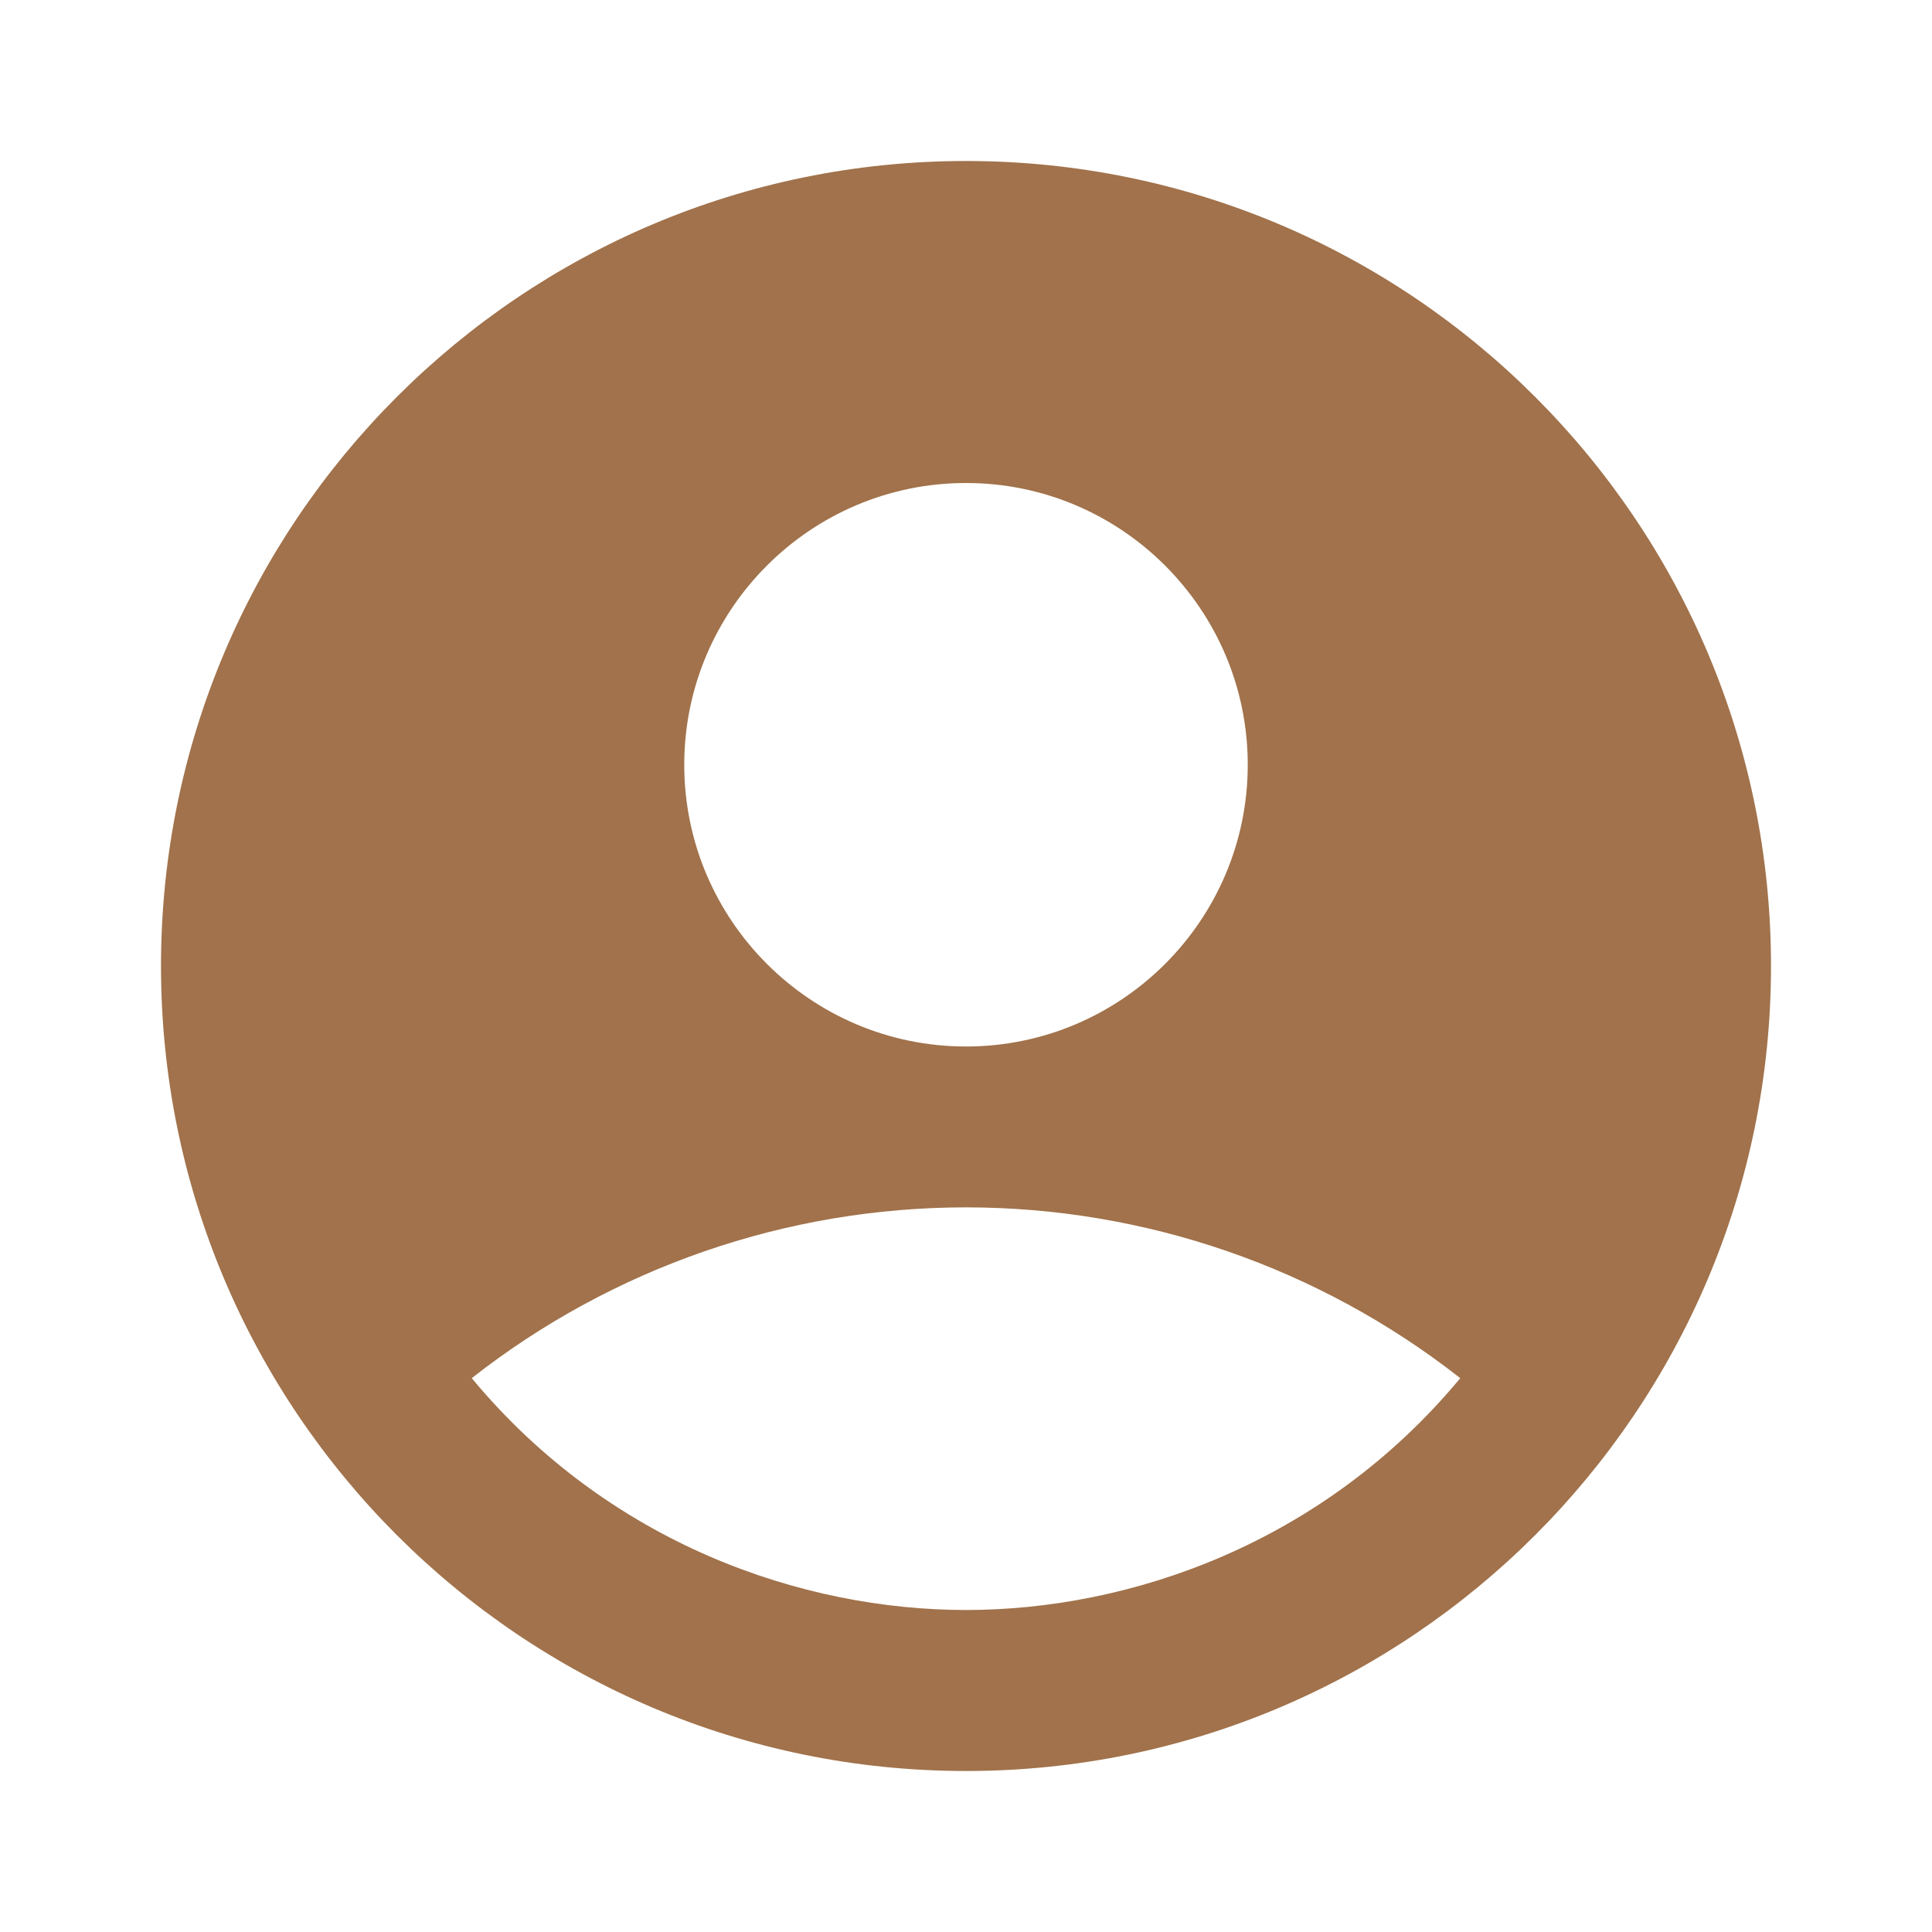 <svg width="30" height="30" viewBox="0 0 30 30" fill="none" xmlns="http://www.w3.org/2000/svg">
<path d="M15 2.5C8.1 2.5 2.5 8.1 2.5 15C2.5 21.9 8.1 27.5 15 27.5C21.9 27.5 27.5 21.9 27.5 15C27.5 8.1 21.9 2.5 15 2.5ZM15 7.5C17.413 7.5 19.375 9.463 19.375 11.875C19.375 14.287 17.413 16.25 15 16.25C12.588 16.25 10.625 14.287 10.625 11.875C10.625 9.463 12.588 7.5 15 7.5ZM15 25C12.463 25 9.463 23.975 7.325 21.4C9.515 19.682 12.217 18.748 15 18.748C17.783 18.748 20.485 19.682 22.675 21.4C20.538 23.975 17.538 25 15 25Z" fill="#A1724B"/>
</svg>
